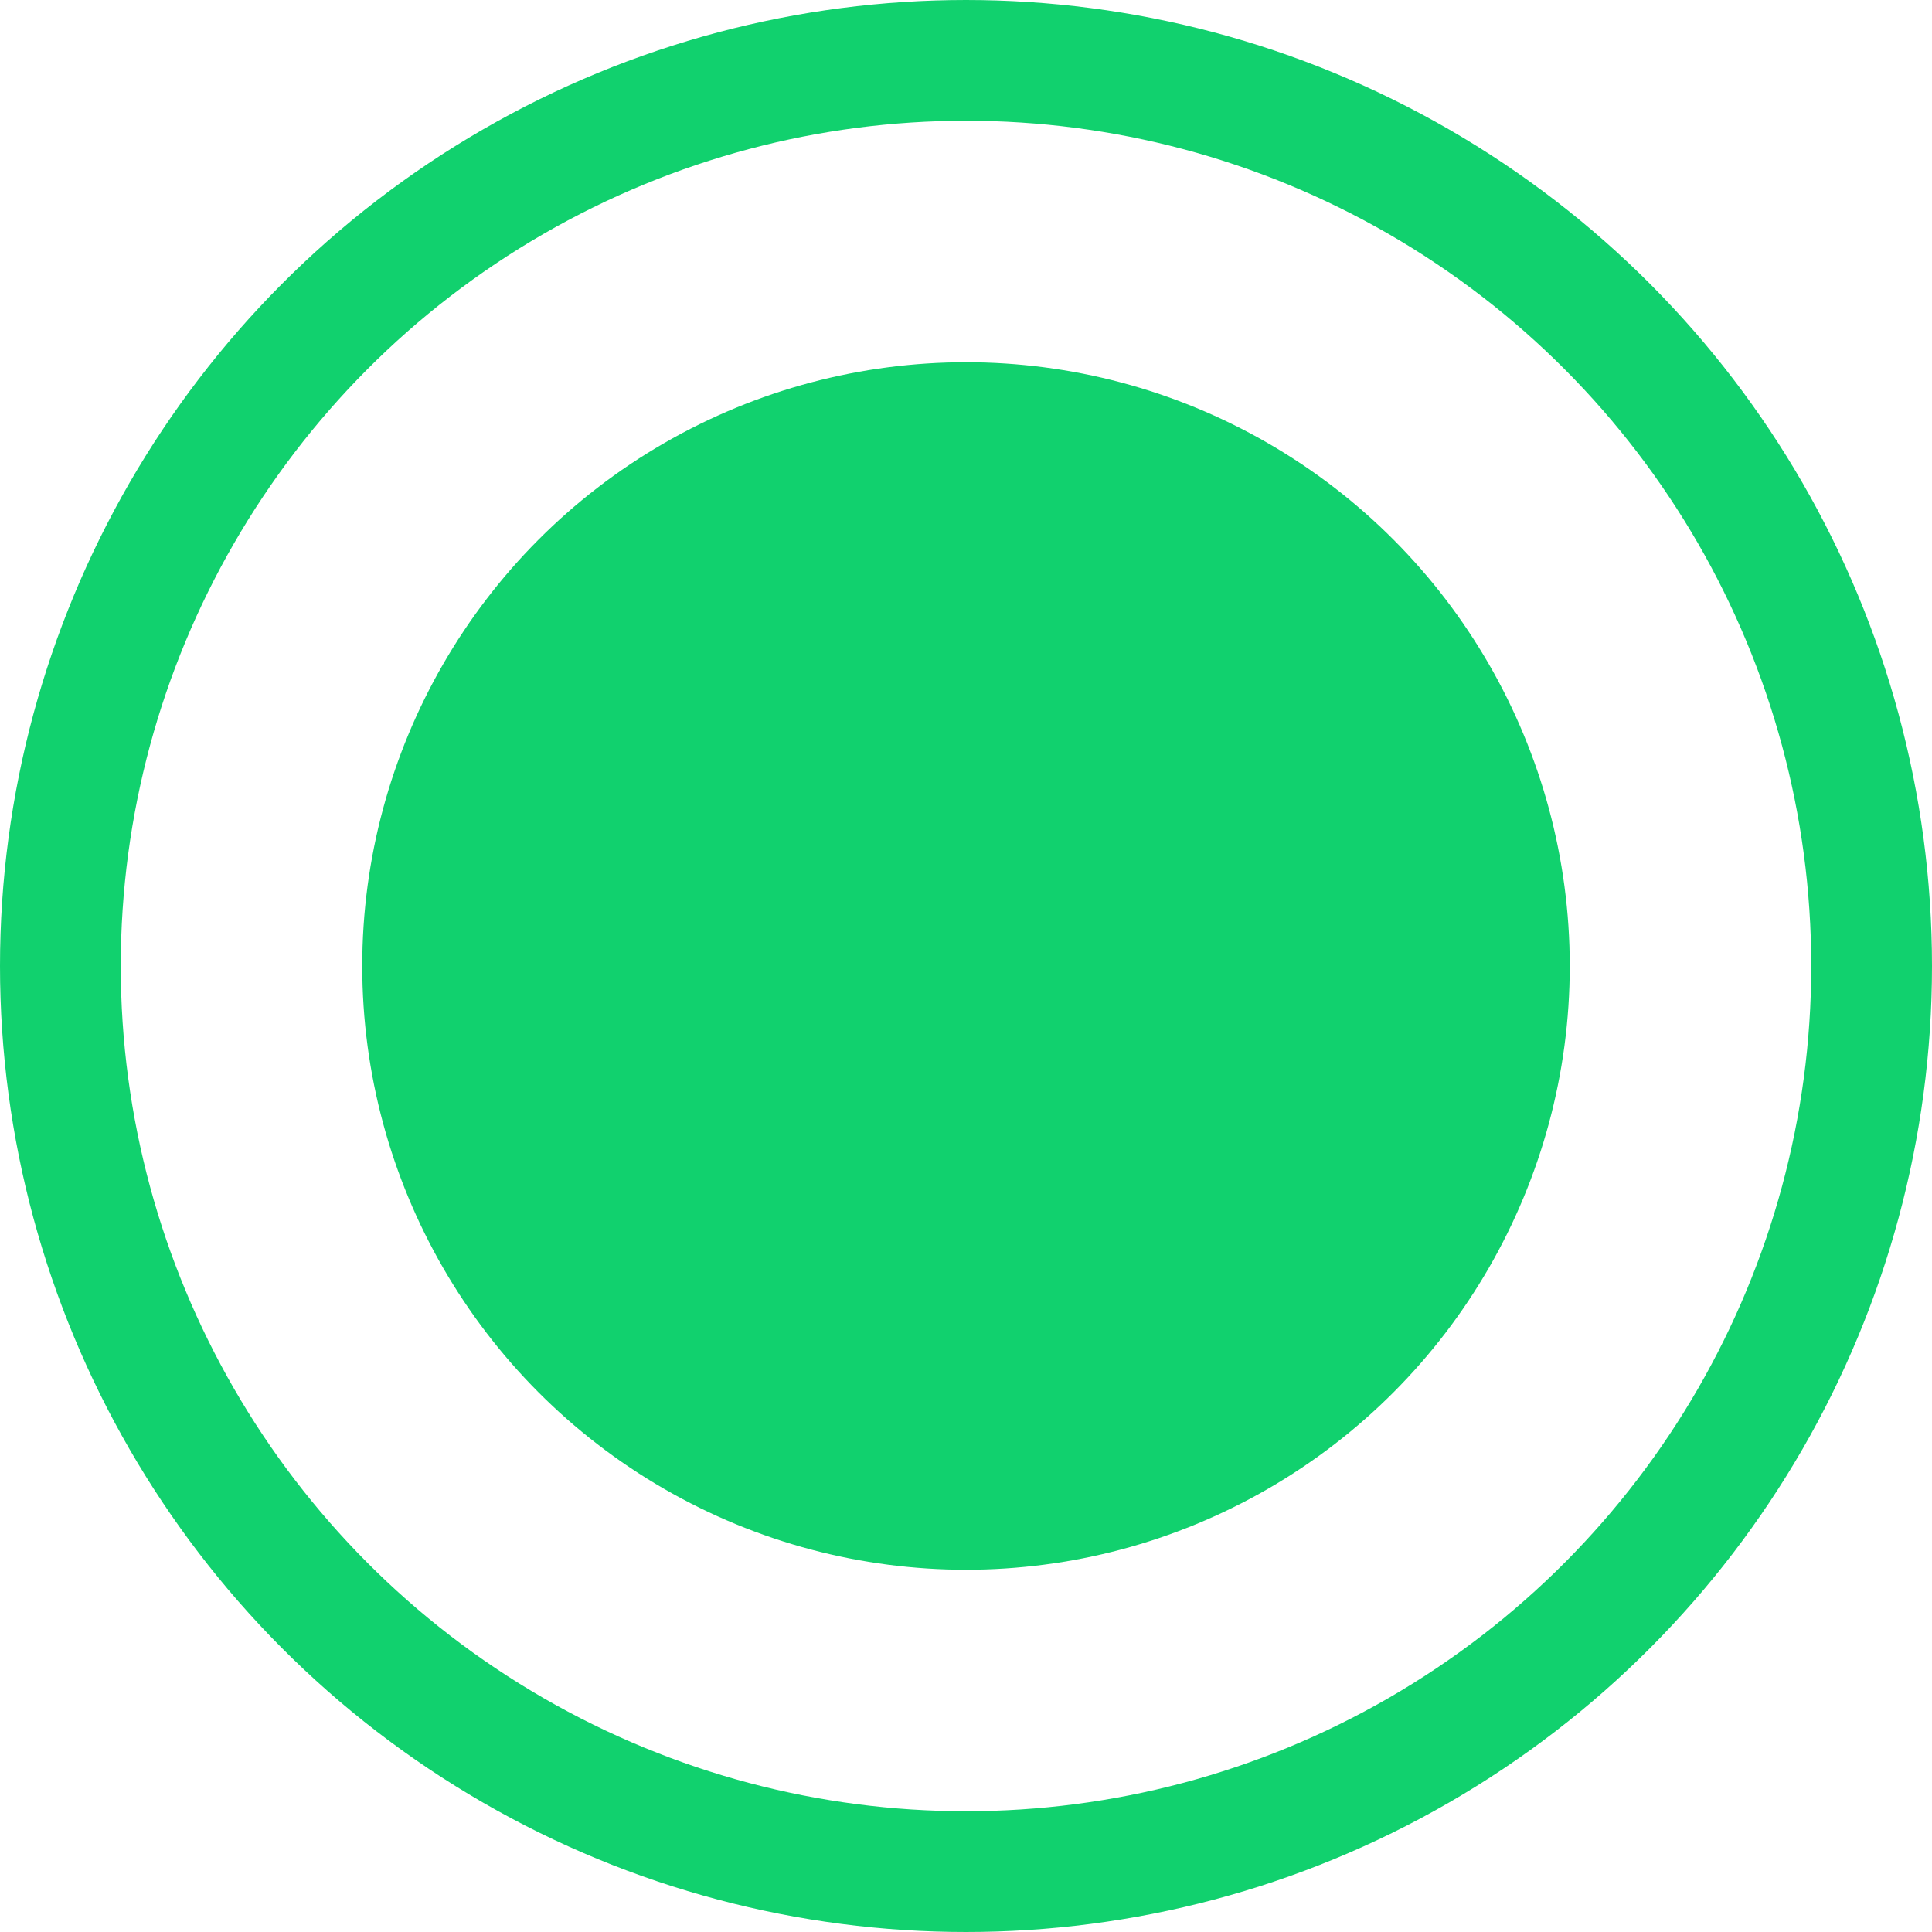 <svg xmlns="http://www.w3.org/2000/svg" width="16" height="16" viewBox="0 0 16 16">
  <g id="Group_40910" data-name="Group 40910" transform="translate(0.188 0.297)">
    <g id="Ellipse_4288" data-name="Ellipse 4288" transform="translate(-0.188 -0.297)" fill="none" stroke="#11d16e" stroke-width="1">
      <circle cx="8" cy="8" r="8" stroke="none"/>
      <circle cx="8" cy="8" r="7.5" fill="none"/>
    </g>
    <circle id="Ellipse_4291" data-name="Ellipse 4291" cx="5" cy="5" r="5" transform="translate(2.812 2.703)" fill="#11d16e"/>
  </g>
</svg>
